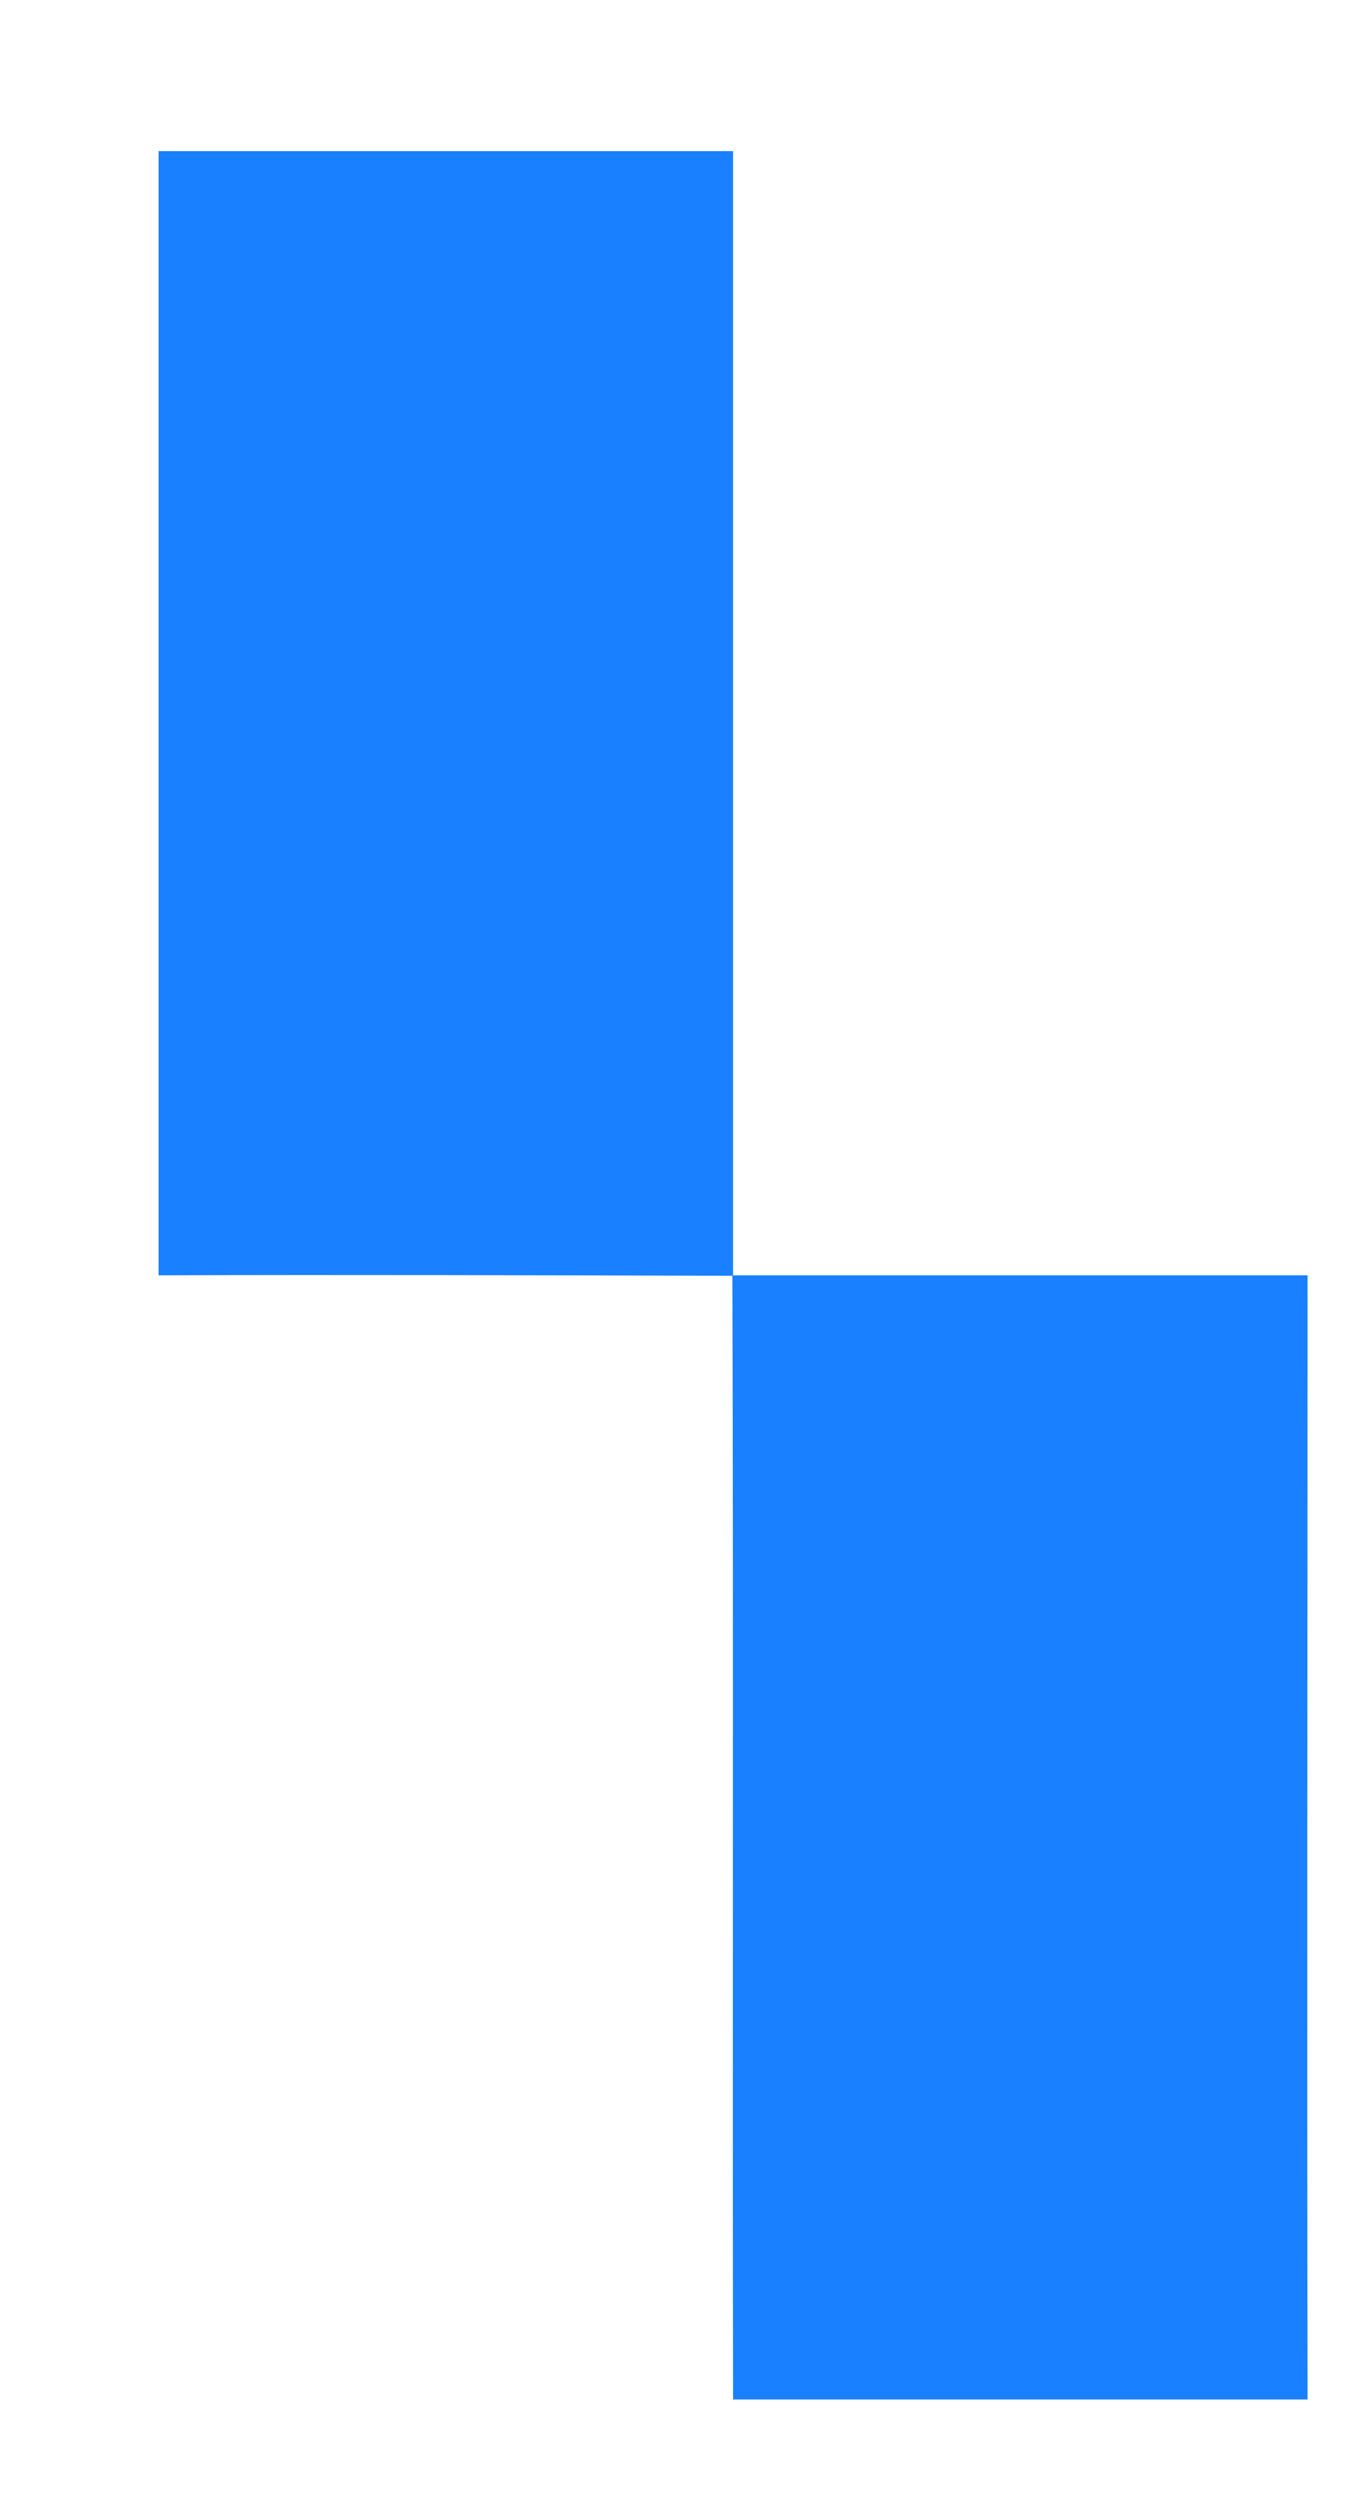 ﻿<?xml version="1.0" encoding="utf-8"?>
<svg version="1.1" xmlns:xlink="http://www.w3.org/1999/xlink" width="6px" height="11px" xmlns="http://www.w3.org/2000/svg">
  <g transform="matrix(1 0 0 1 -73 -107 )">
    <path d="M 0.698 5.611  C 0.698 3.961  0.698 2.315  0.698 0.665  C 1.54 0.665  2.382 0.665  3.227 0.665  C 3.227 2.315  3.227 3.961  3.227 5.611  C 4.069 5.611  4.911 5.611  5.756 5.611  C 5.756 7.26  5.753 8.907  5.756 10.557  C 4.914 10.557  4.069 10.557  3.227 10.557  C 3.224 8.907  3.229 7.26  3.224 5.613  C 2.382 5.611  1.54 5.608  0.698 5.611  Z " fill-rule="nonzero" fill="#1980ff" stroke="none" transform="matrix(1 0 0 1 73 107 )" />
  </g>
</svg>